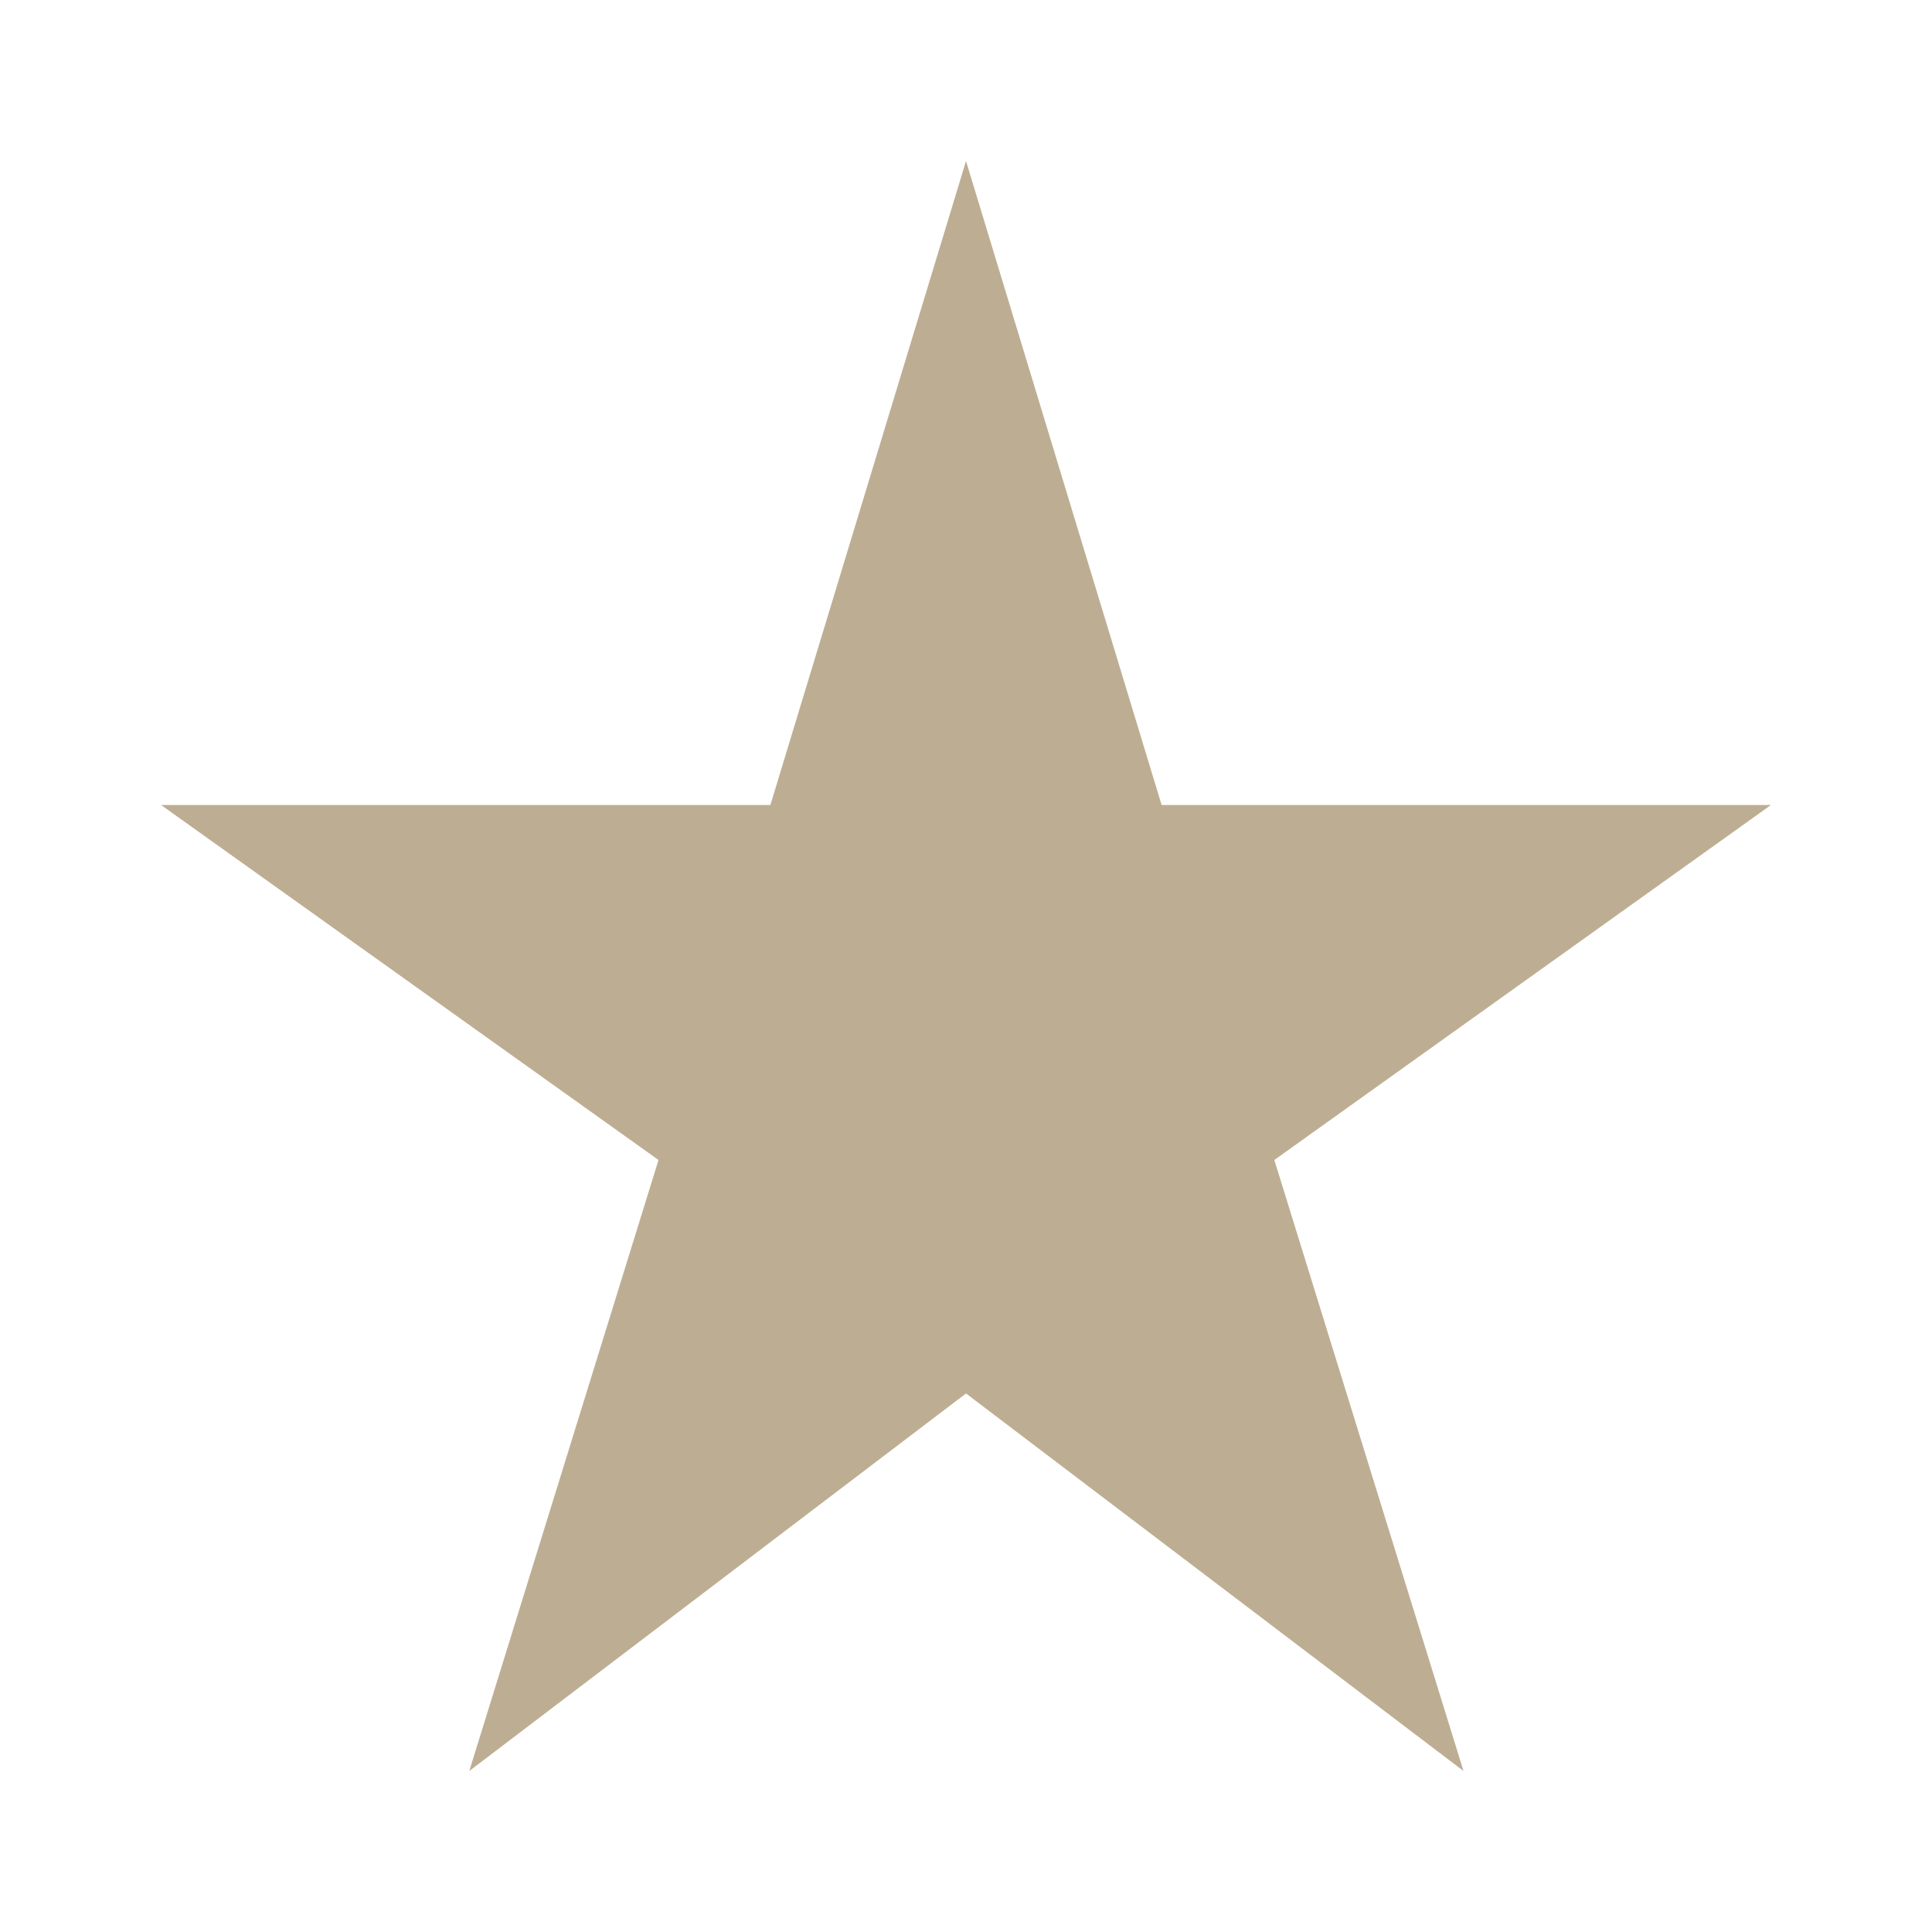 <svg width="32" height="32" viewBox="0 0 32 32" fill="none" xmlns="http://www.w3.org/2000/svg">
<g clip-path="url(#clip0_18_116)">
<path d="M19.24 13.333L16 2.667L12.76 13.333H2.667L10.907 19.213L7.773 29.333L16 23.08L24.24 29.333L21.107 19.213L29.333 13.333H19.24Z" fill="#BDAE93"/>
</g>
<defs>
<clipPath id="clip0_18_116">
<rect width="32" height="32" fill="white"/>
</clipPath>
</defs>
</svg>
